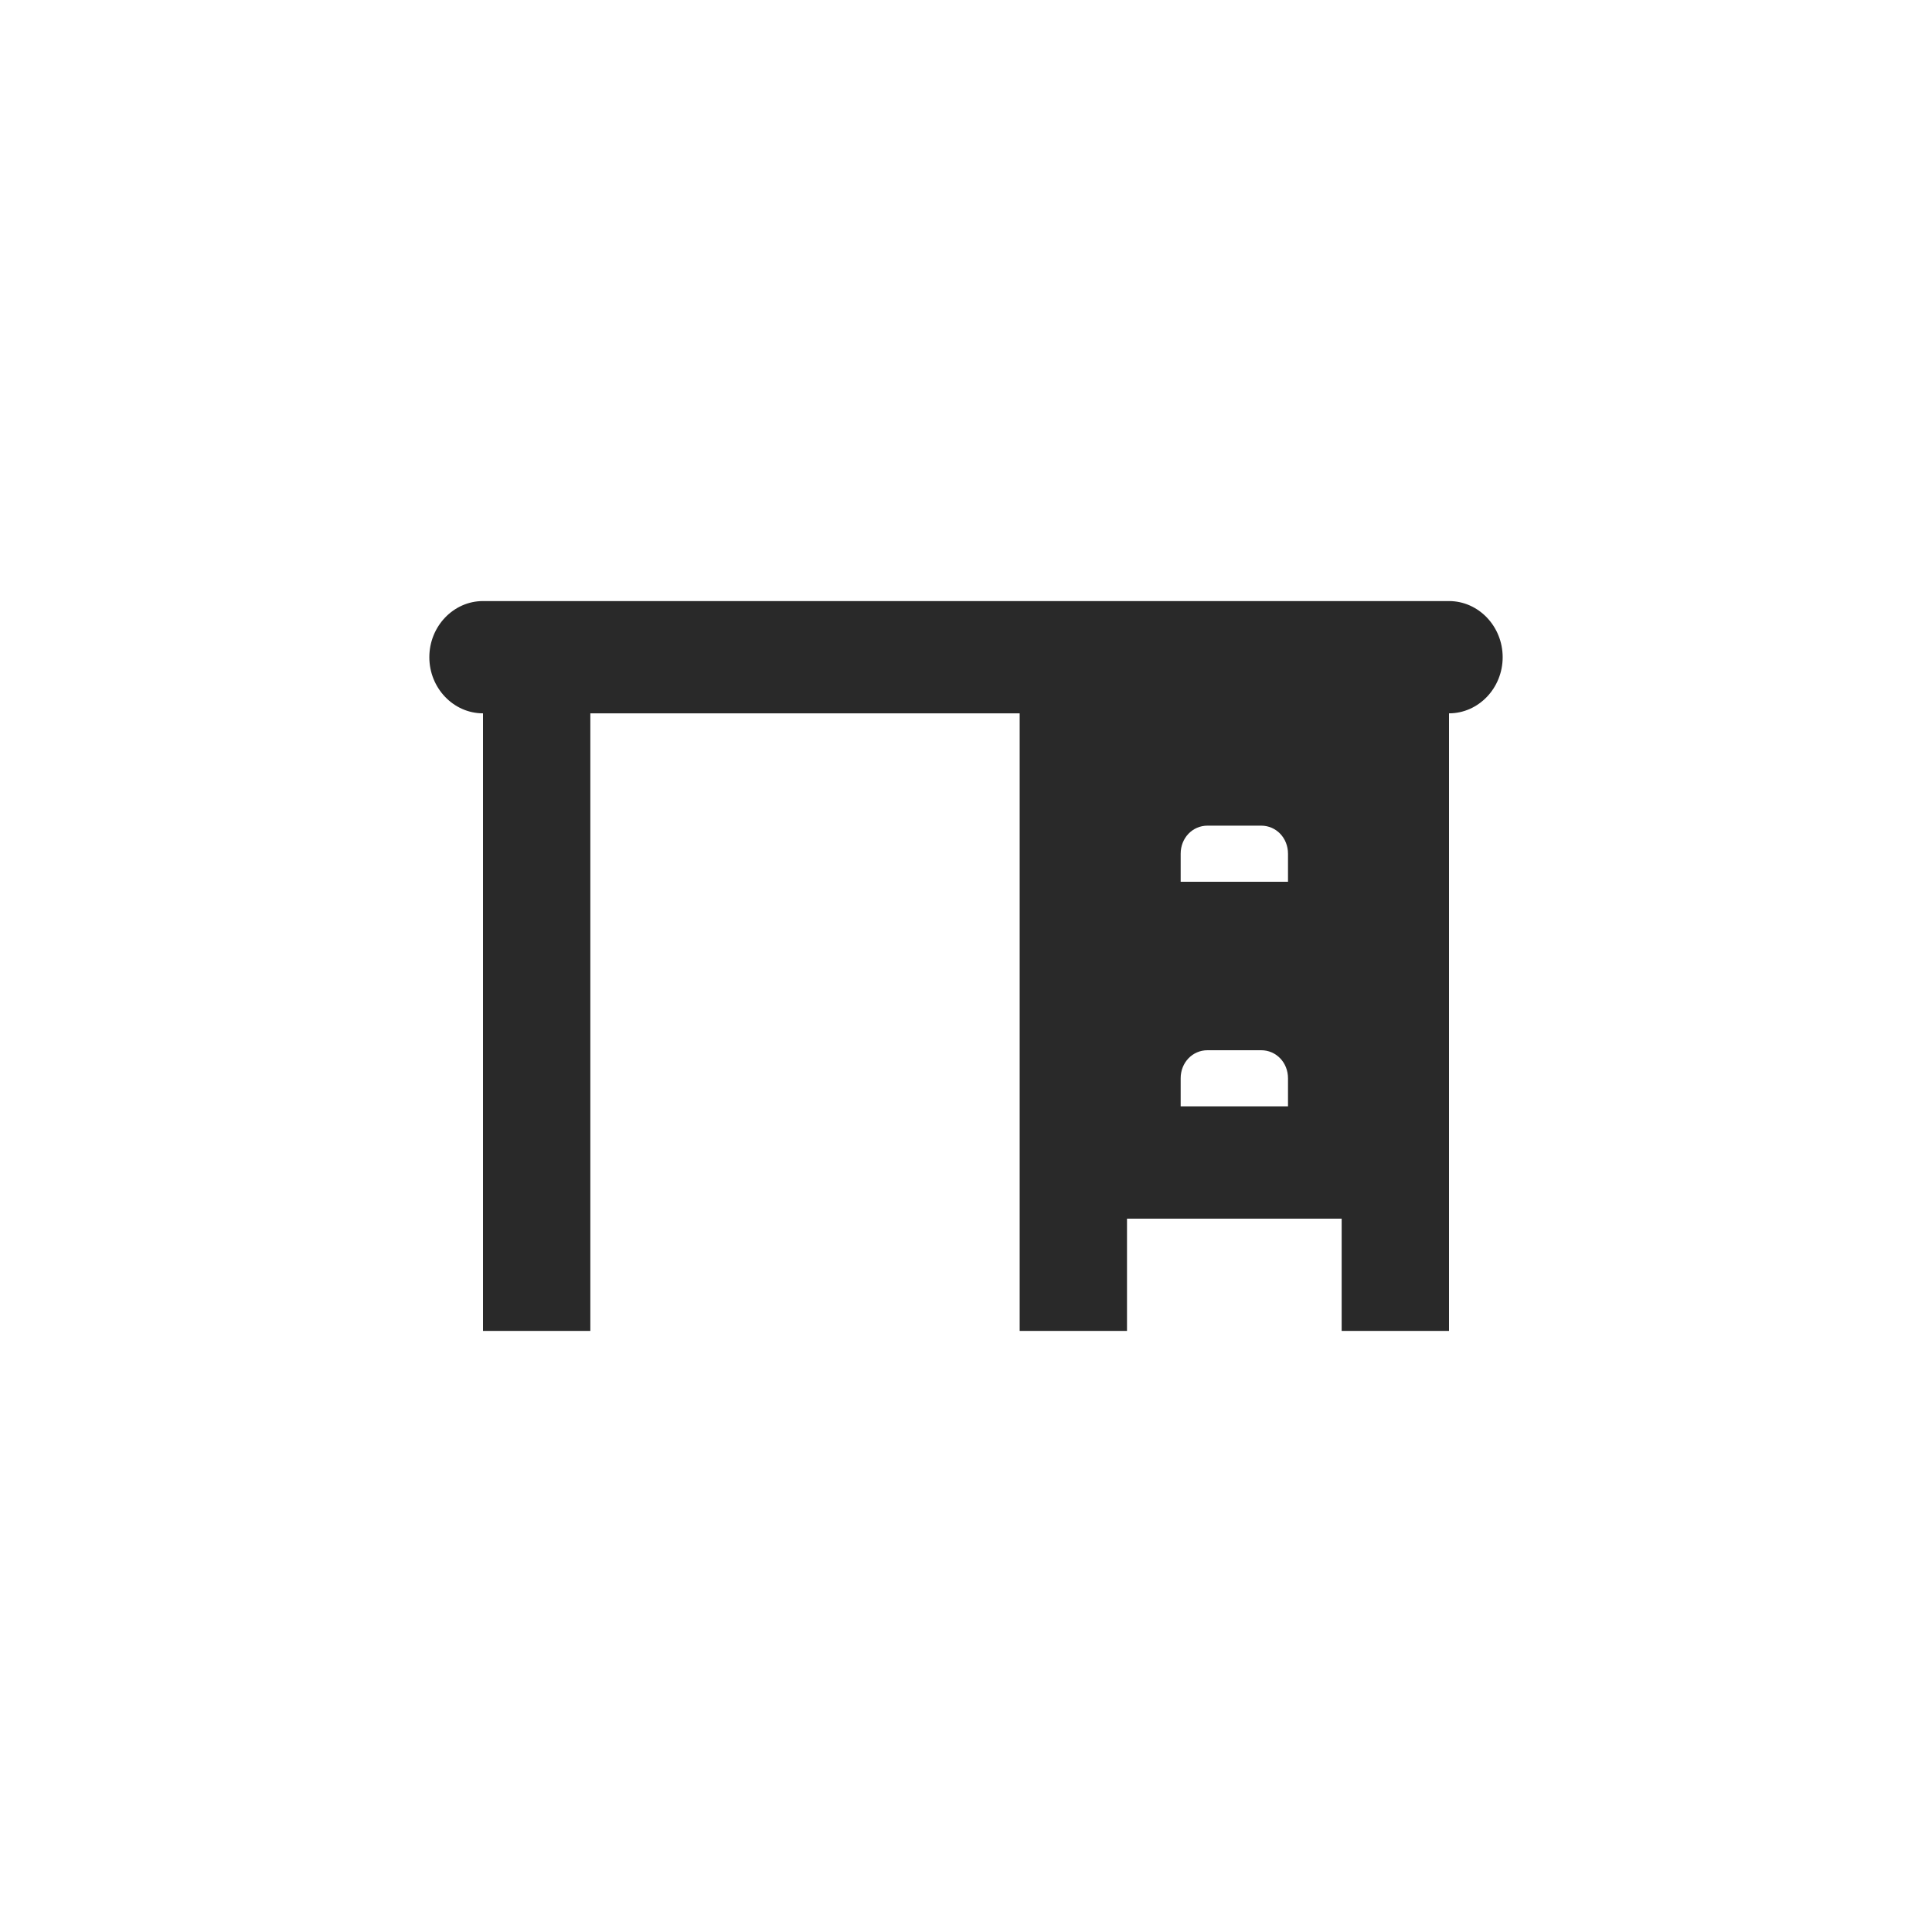 <svg width="45" height="45" viewBox="0 0 45 45" fill="none" xmlns="http://www.w3.org/2000/svg">
<path d="M11.25 14H33.75C34.438 14 35 14.588 35 15.308C35 16.027 34.438 16.615 33.75 16.615V31H31.25V28.385H26.25V31H23.75V16.615H13.75V31H11.25V16.615C10.562 16.615 10 16.027 10 15.308C10 14.588 10.562 14 11.25 14ZM27.5 19.885V20.538H30V19.885C30 19.518 29.725 19.231 29.375 19.231H28.125C27.775 19.231 27.5 19.518 27.5 19.885ZM27.5 25.115V25.769H30V25.115C30 24.749 29.725 24.462 29.375 24.462H28.125C27.775 24.462 27.5 24.749 27.5 25.115Z" fill="#292929"/>
</svg>
